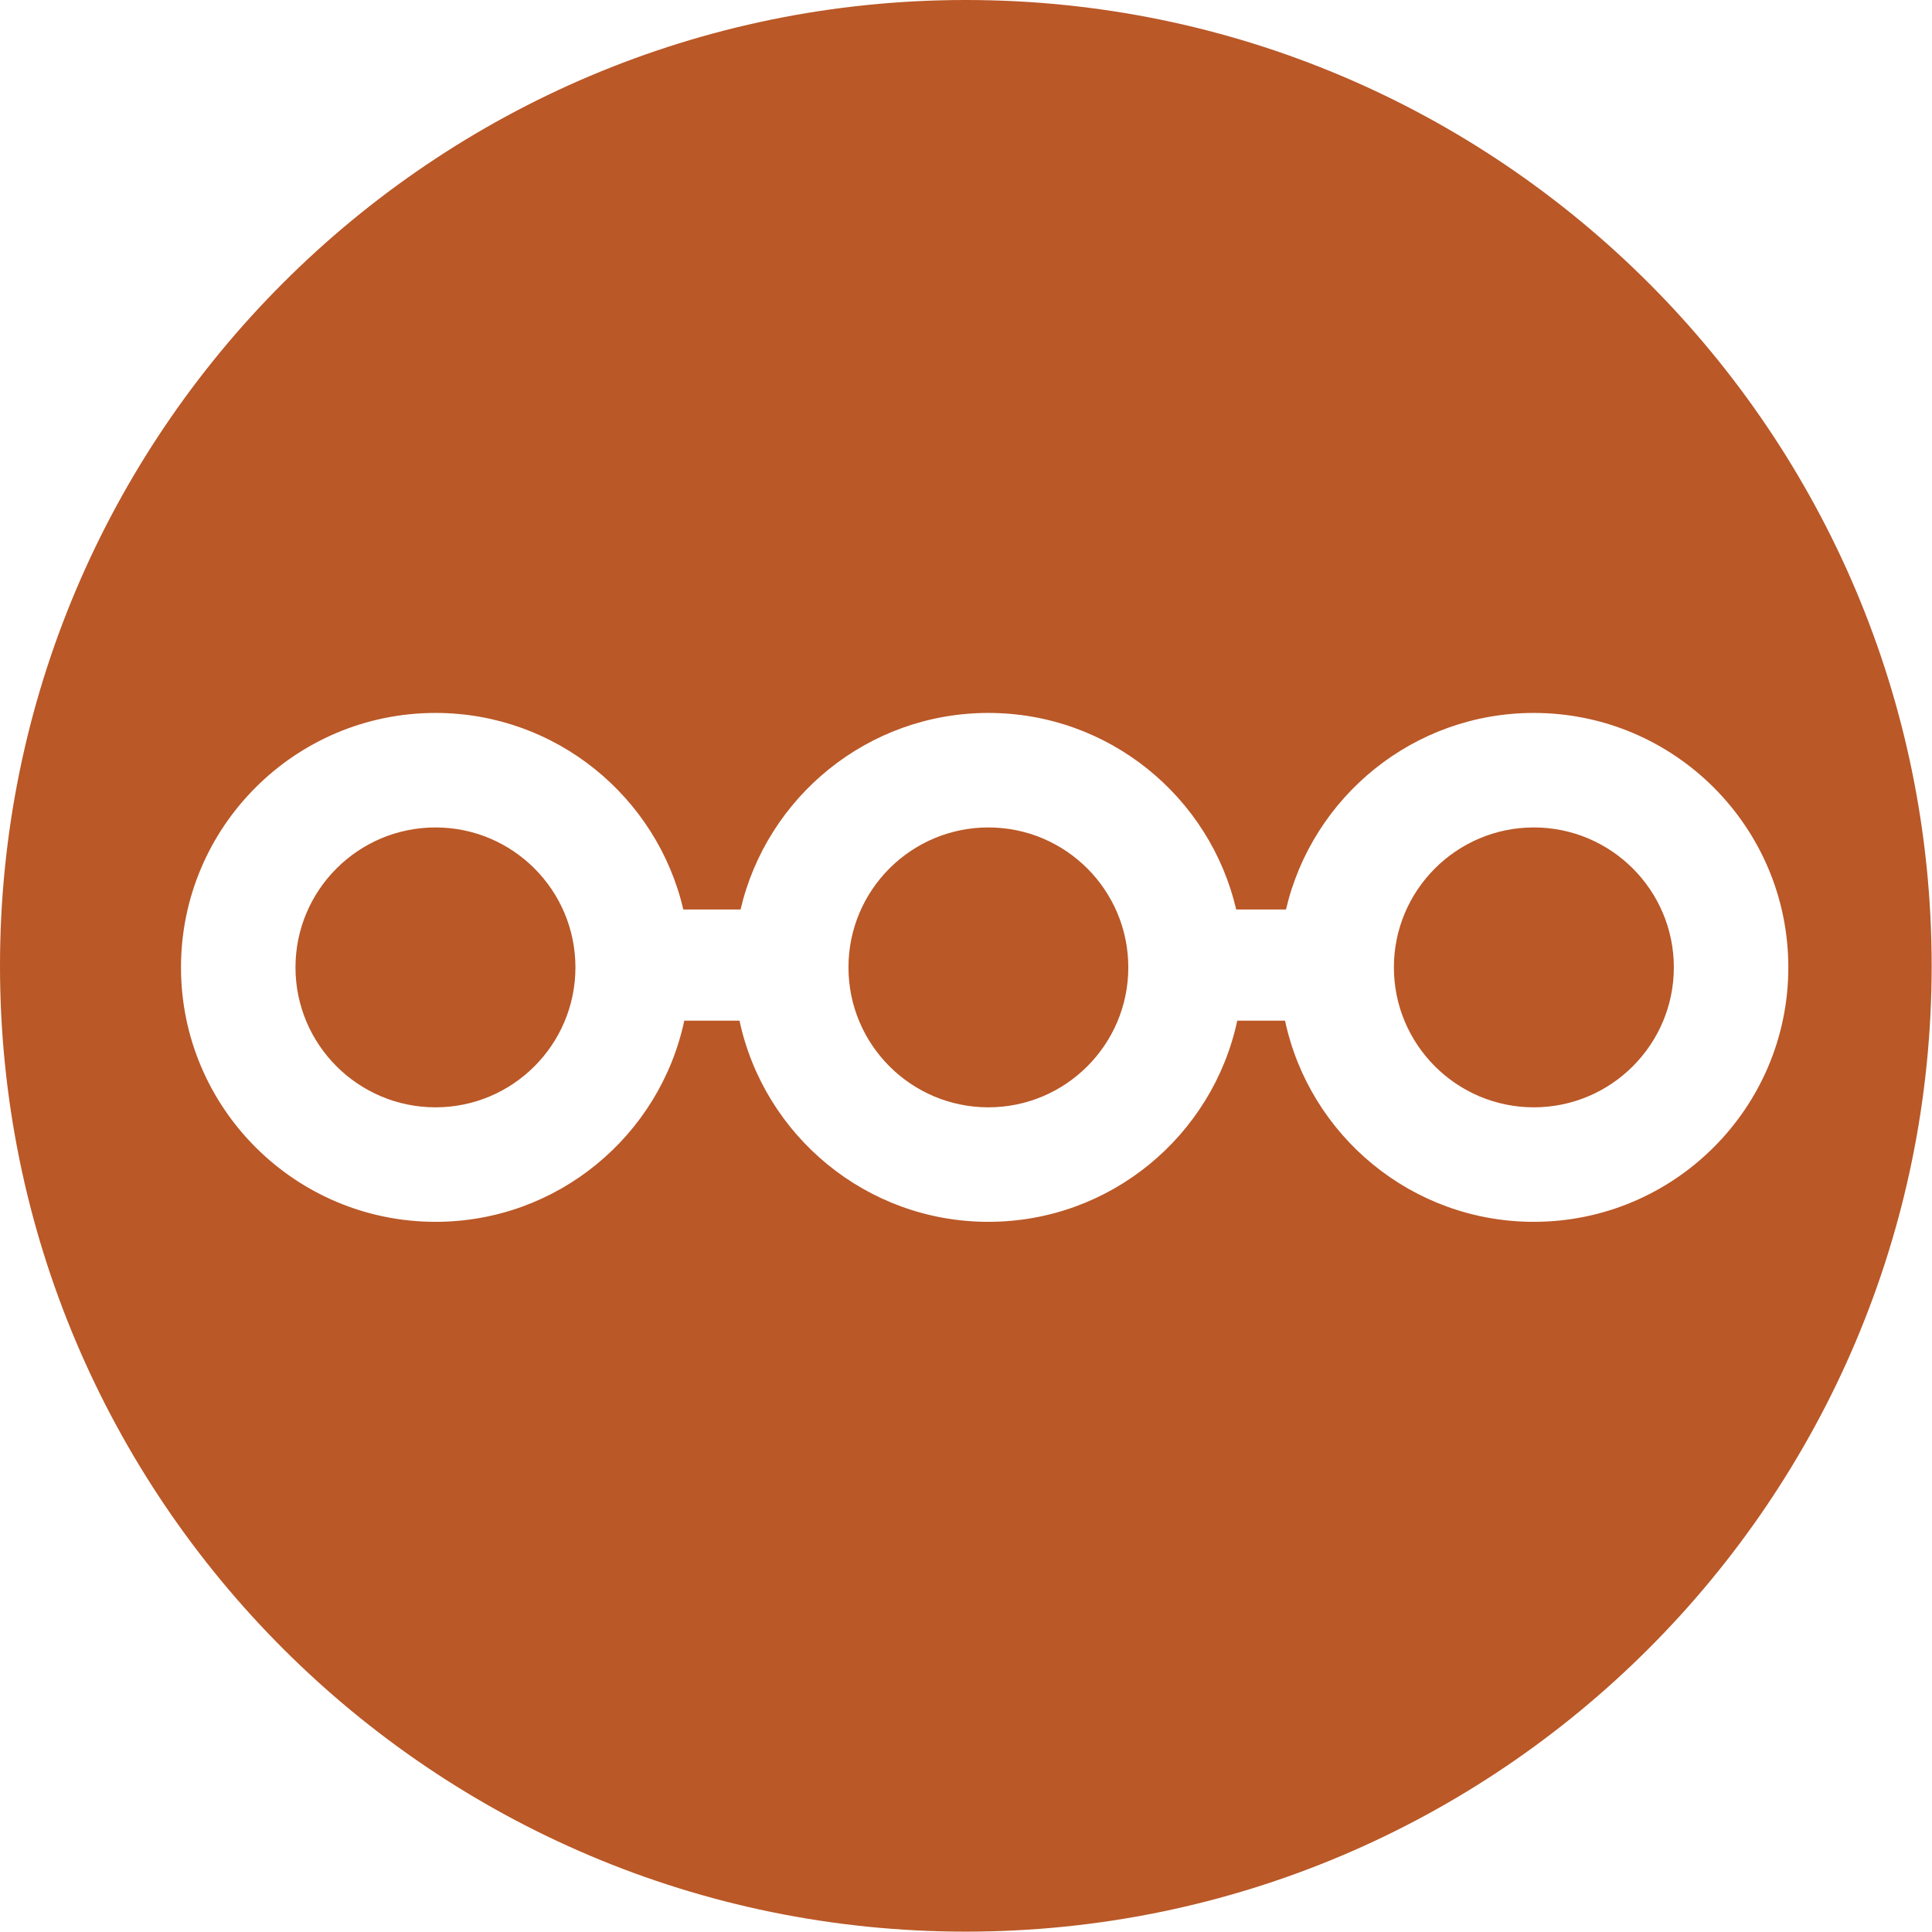 <svg width="1025" height="1025" viewBox="0 0 1025 1025" fill="none" xmlns="http://www.w3.org/2000/svg">
<path fill-rule="evenodd" clip-rule="evenodd" d="M512.409 0C795.23 0 1024.82 229.599 1024.82 512.404C1024.82 795.208 795.23 1024.81 512.409 1024.81C229.587 1024.81 0 795.208 0 512.404C0 229.599 229.587 0 512.409 0ZM681.763 541.499C694.747 602.455 748.94 648.226 813.746 648.226C888.262 648.226 948.778 587.738 948.778 513.234C948.778 438.729 888.262 378.241 813.746 378.241C749.843 378.241 696.215 422.787 682.272 482.507H655.852C641.909 422.787 588.336 378.241 524.376 378.241C460.473 378.241 406.845 422.787 392.902 482.507H362.531C348.587 422.787 294.958 378.241 231.055 378.241C156.539 378.241 96.024 438.729 96.024 513.234C96.024 587.738 156.539 648.226 231.055 648.226C295.861 648.226 350.055 602.455 363.039 541.499H392.337C405.378 602.455 459.57 648.226 524.376 648.226C589.183 648.226 643.376 602.455 656.416 541.499H681.763ZM231.055 438.989C272.039 438.989 305.289 472.256 305.289 513.234C305.289 554.212 272.039 587.478 231.055 587.478C190.071 587.478 156.765 554.212 156.765 513.234C156.765 472.256 190.071 438.989 231.055 438.989ZM524.376 438.989C565.36 438.989 598.61 472.256 598.61 513.234C598.61 554.212 565.36 587.478 524.376 587.478C483.393 587.478 450.143 554.212 450.143 513.234C450.143 472.256 483.393 438.989 524.376 438.989ZM813.746 438.989C854.73 438.989 888.037 472.256 888.037 513.234C888.037 554.212 854.73 587.478 813.746 587.478C772.819 587.478 739.513 554.212 739.513 513.234C739.513 472.256 772.819 438.989 813.746 438.989Z" fill="#BA5827"/>
</svg>
